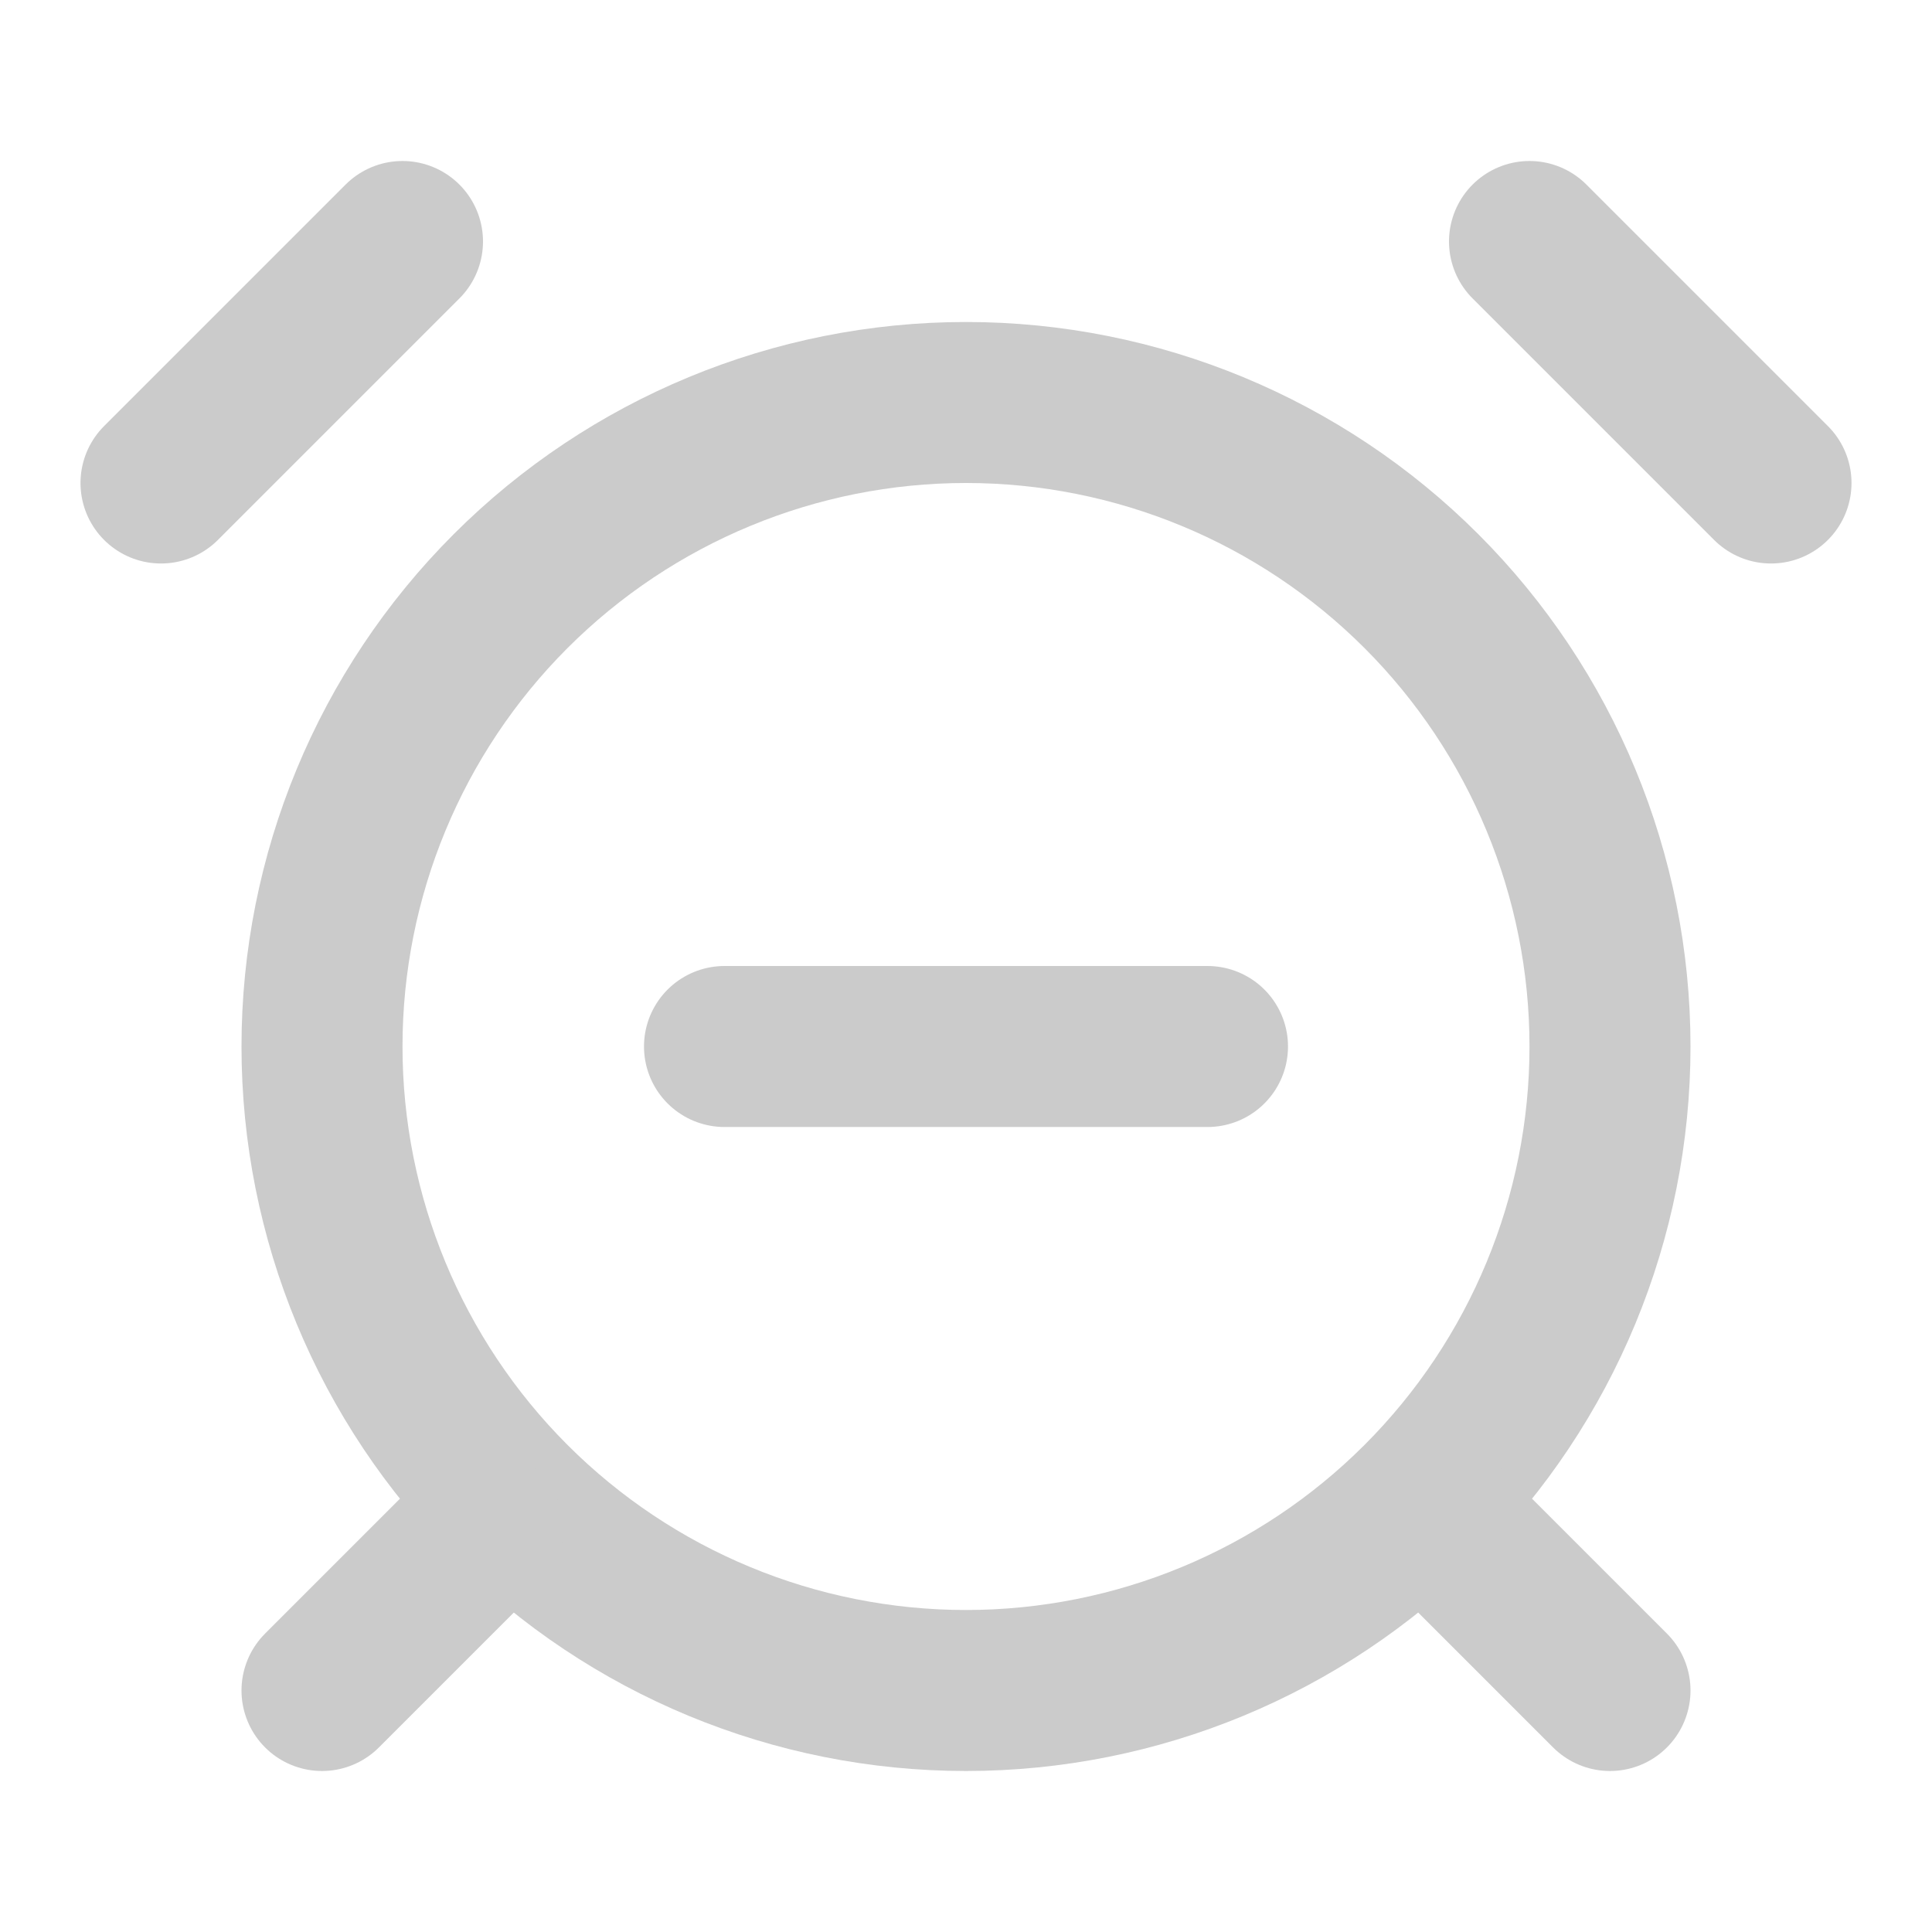 <svg width="24" height="24" viewBox="0 0 24 24" fill="none" xmlns="http://www.w3.org/2000/svg">
<path d="M12 21C14.122 21 16.157 20.157 17.657 18.657C19.157 17.157 20 15.122 20 13C20 10.878 19.157 8.843 17.657 7.343C16.157 5.843 14.122 5 12 5C9.878 5 7.843 5.843 6.343 7.343C4.843 8.843 4 10.878 4 13C4 15.122 4.843 17.157 6.343 18.657C7.843 20.157 9.878 21 12 21V21Z" stroke="#CBCBCB" stroke-width="2" stroke-linecap="round" stroke-linejoin="round"/>
<path d="M5 3L2 6" stroke="#CBCBCB" stroke-width="2" stroke-linecap="round" stroke-linejoin="round"/>
<path d="M22 6L19 3" stroke="#CBCBCB" stroke-width="2" stroke-linecap="round" stroke-linejoin="round"/>
<path d="M6 19L4 21" stroke="#CBCBCB" stroke-width="2" stroke-linecap="round" stroke-linejoin="round"/>
<path d="M18 19L20 21" stroke="#CBCBCB" stroke-width="2" stroke-linecap="round" stroke-linejoin="round"/>
<path d="M9 13H15" stroke="#CBCBCB" stroke-width="2" stroke-linecap="round" stroke-linejoin="round"/>
</svg>
